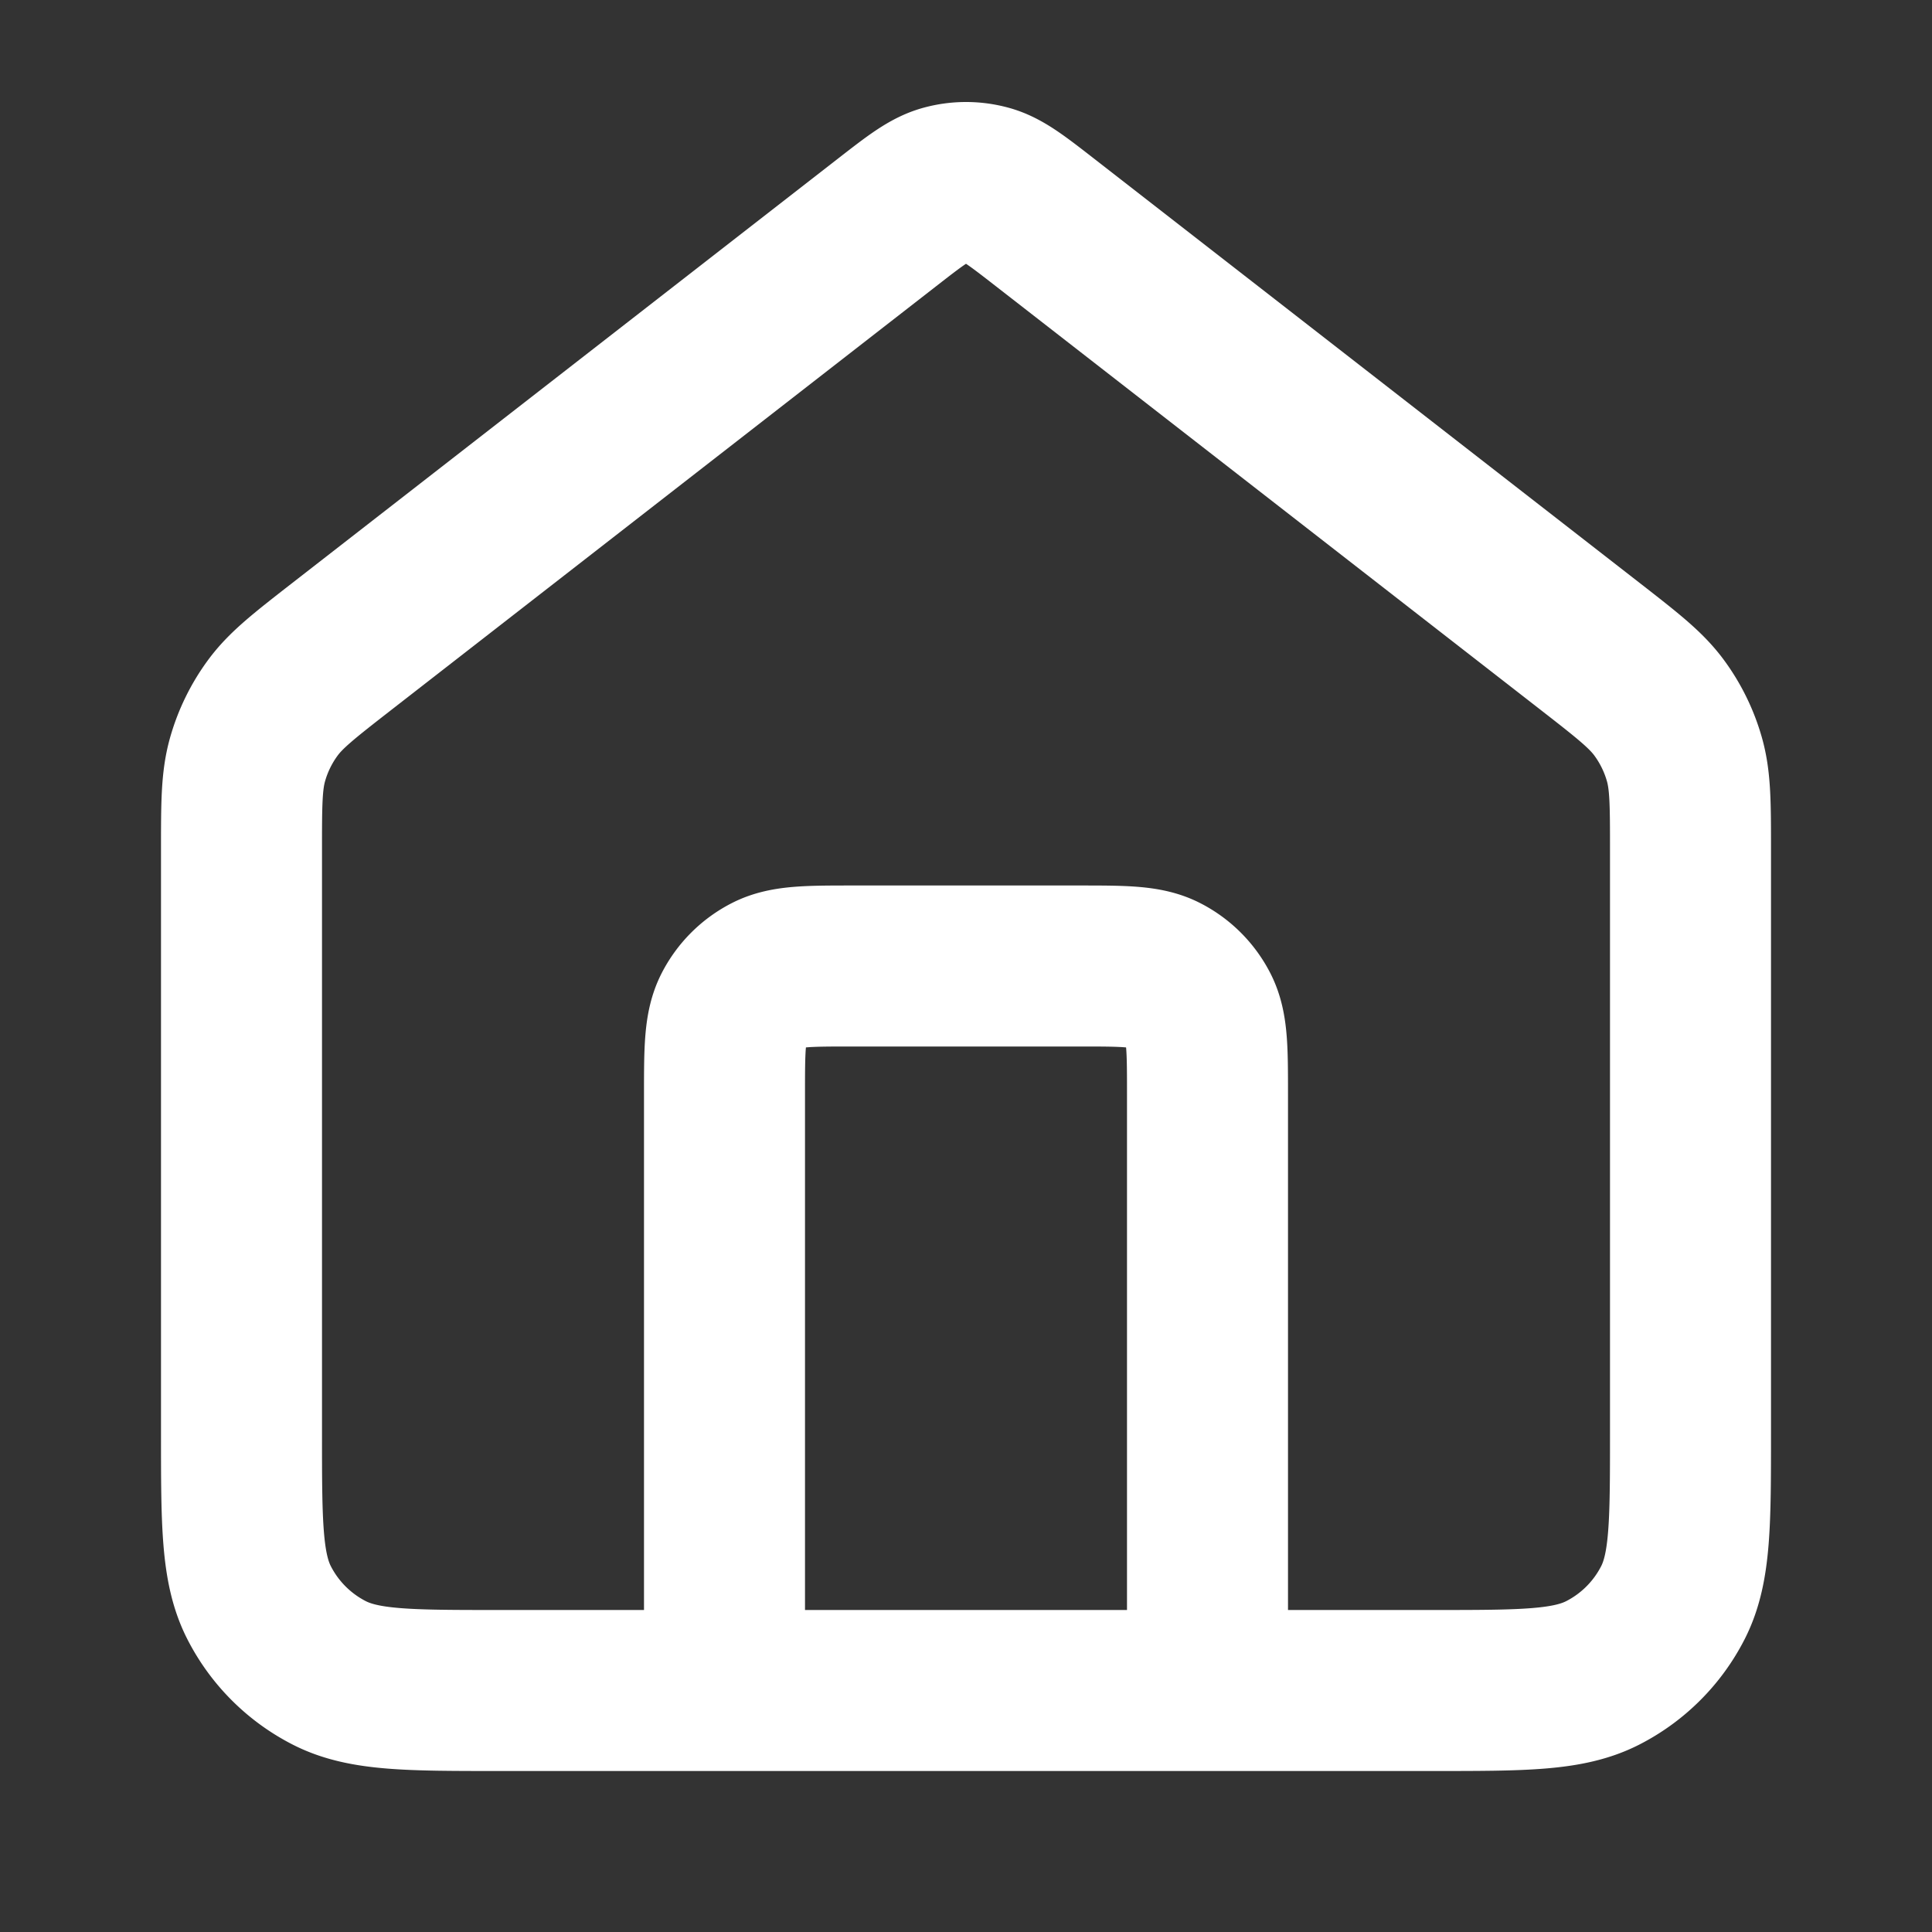 <svg width="24" height="24" fill="none" xmlns="http://www.w3.org/2000/svg"><rect width="100%" height="100%" fill="#333333" stroke="none"/><path d="M9 21v-7.4c0-.56 0-.84.109-1.054a1 1 0 01.437-.437C9.76 12 10.04 12 10.6 12h2.8c.56 0 .84 0 1.054.109a1 1 0 01.437.437C15 12.76 15 13.04 15 13.6V21M11.018 2.764L4.235 8.039c-.453.353-.68.53-.843.75a2 2 0 00-.318.65C3 9.704 3 9.991 3 10.565V17.8c0 1.12 0 1.68.218 2.108a2 2 0 00.874.874C4.52 21 5.08 21 6.2 21h11.6c1.12 0 1.68 0 2.108-.218a2 2 0 00.874-.874C21 19.48 21 18.92 21 17.8v-7.235c0-.574 0-.861-.074-1.126a2.002 2.002 0 00-.318-.65c-.163-.22-.39-.397-.843-.75l-6.783-5.275c-.351-.273-.527-.41-.72-.462a1 1 0 00-.523 0c-.194.052-.37.189-.721.462z" stroke="#fff" stroke-width="2" stroke-linecap="round" stroke-linejoin="round"/></svg>